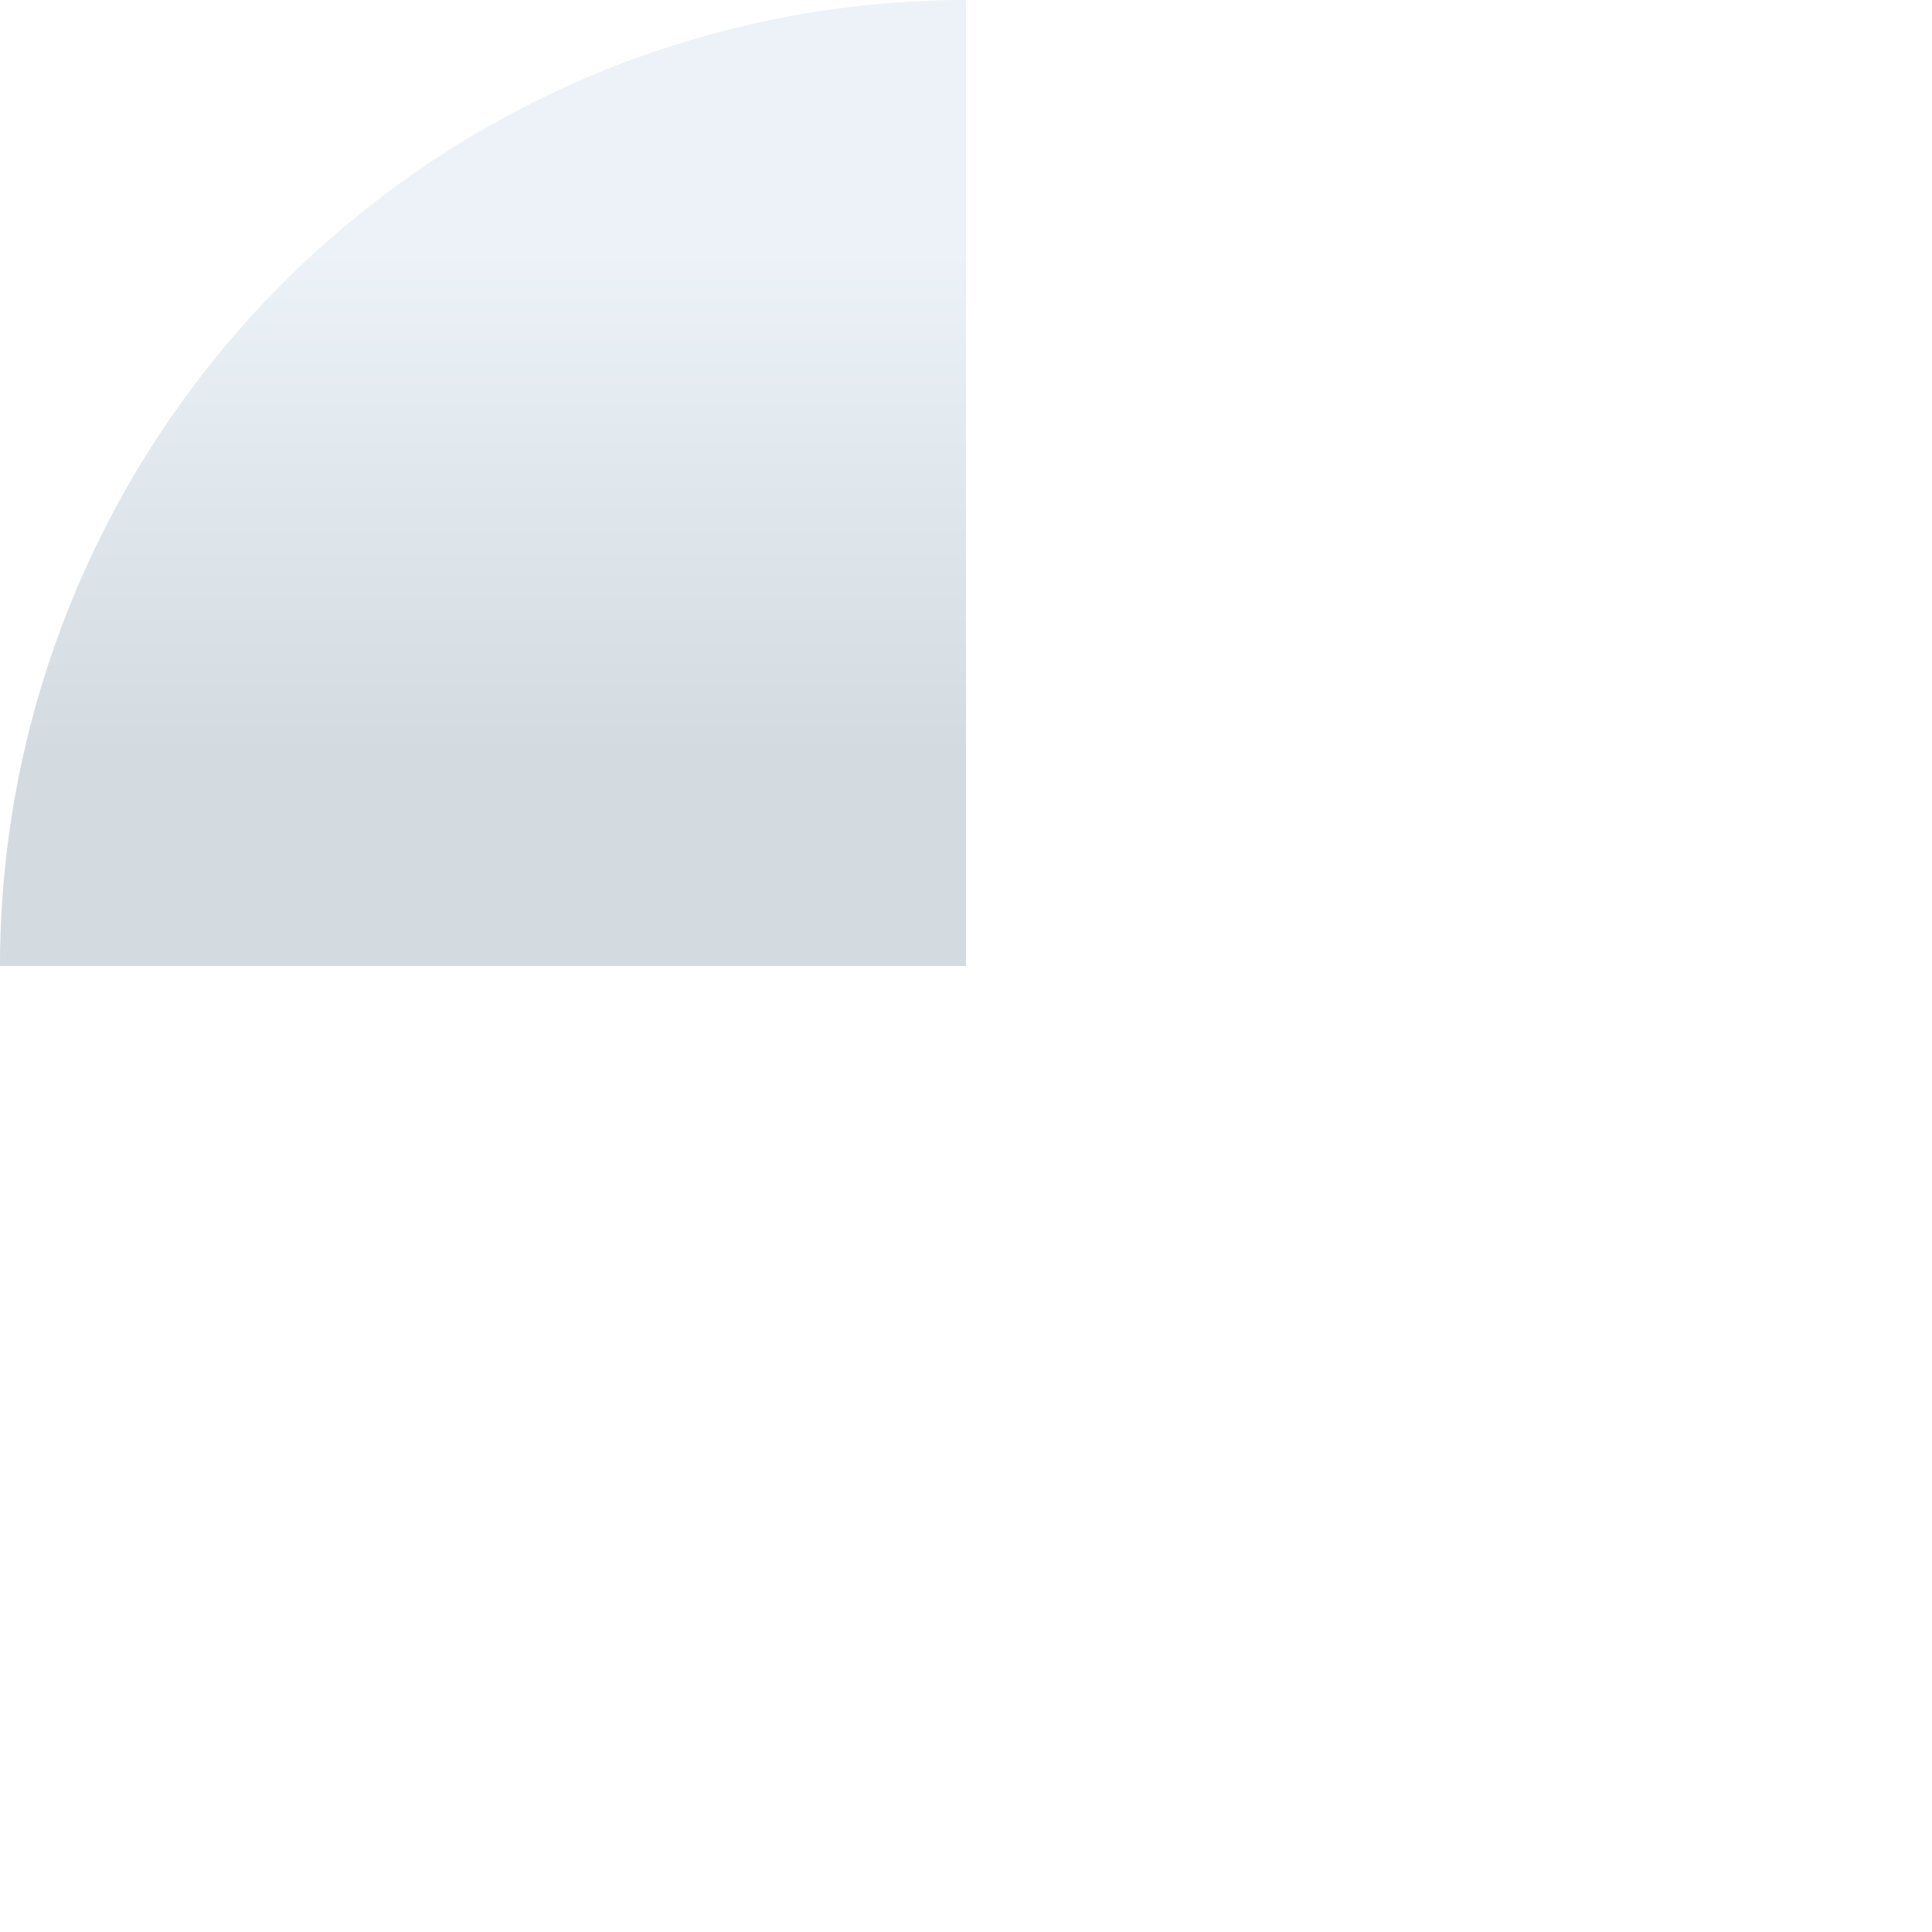 <svg width="1142" height="1142" viewBox="0 0 1142 1142" fill="none" xmlns="http://www.w3.org/2000/svg">
<path d="M571 0C496.015 0 421.765 14.769 352.488 43.465C283.211 72.16 220.264 114.22 167.242 167.242C114.22 220.264 72.16 283.211 43.465 352.488C14.769 421.765 -3.27769e-06 496.015 0 571H571V0Z" fill="url(#paint0_linear_2348_1170)" fill-opacity="0.48"/>
<defs>
<linearGradient id="paint0_linear_2348_1170" x1="571" y1="0" x2="571" y2="571" gradientUnits="userSpaceOnUse">
<stop offset="0.256" stop-color="#D7E4EE"/>
<stop offset="0.777" stop-color="#A3B3BF"/>
</linearGradient>
</defs>
</svg>
